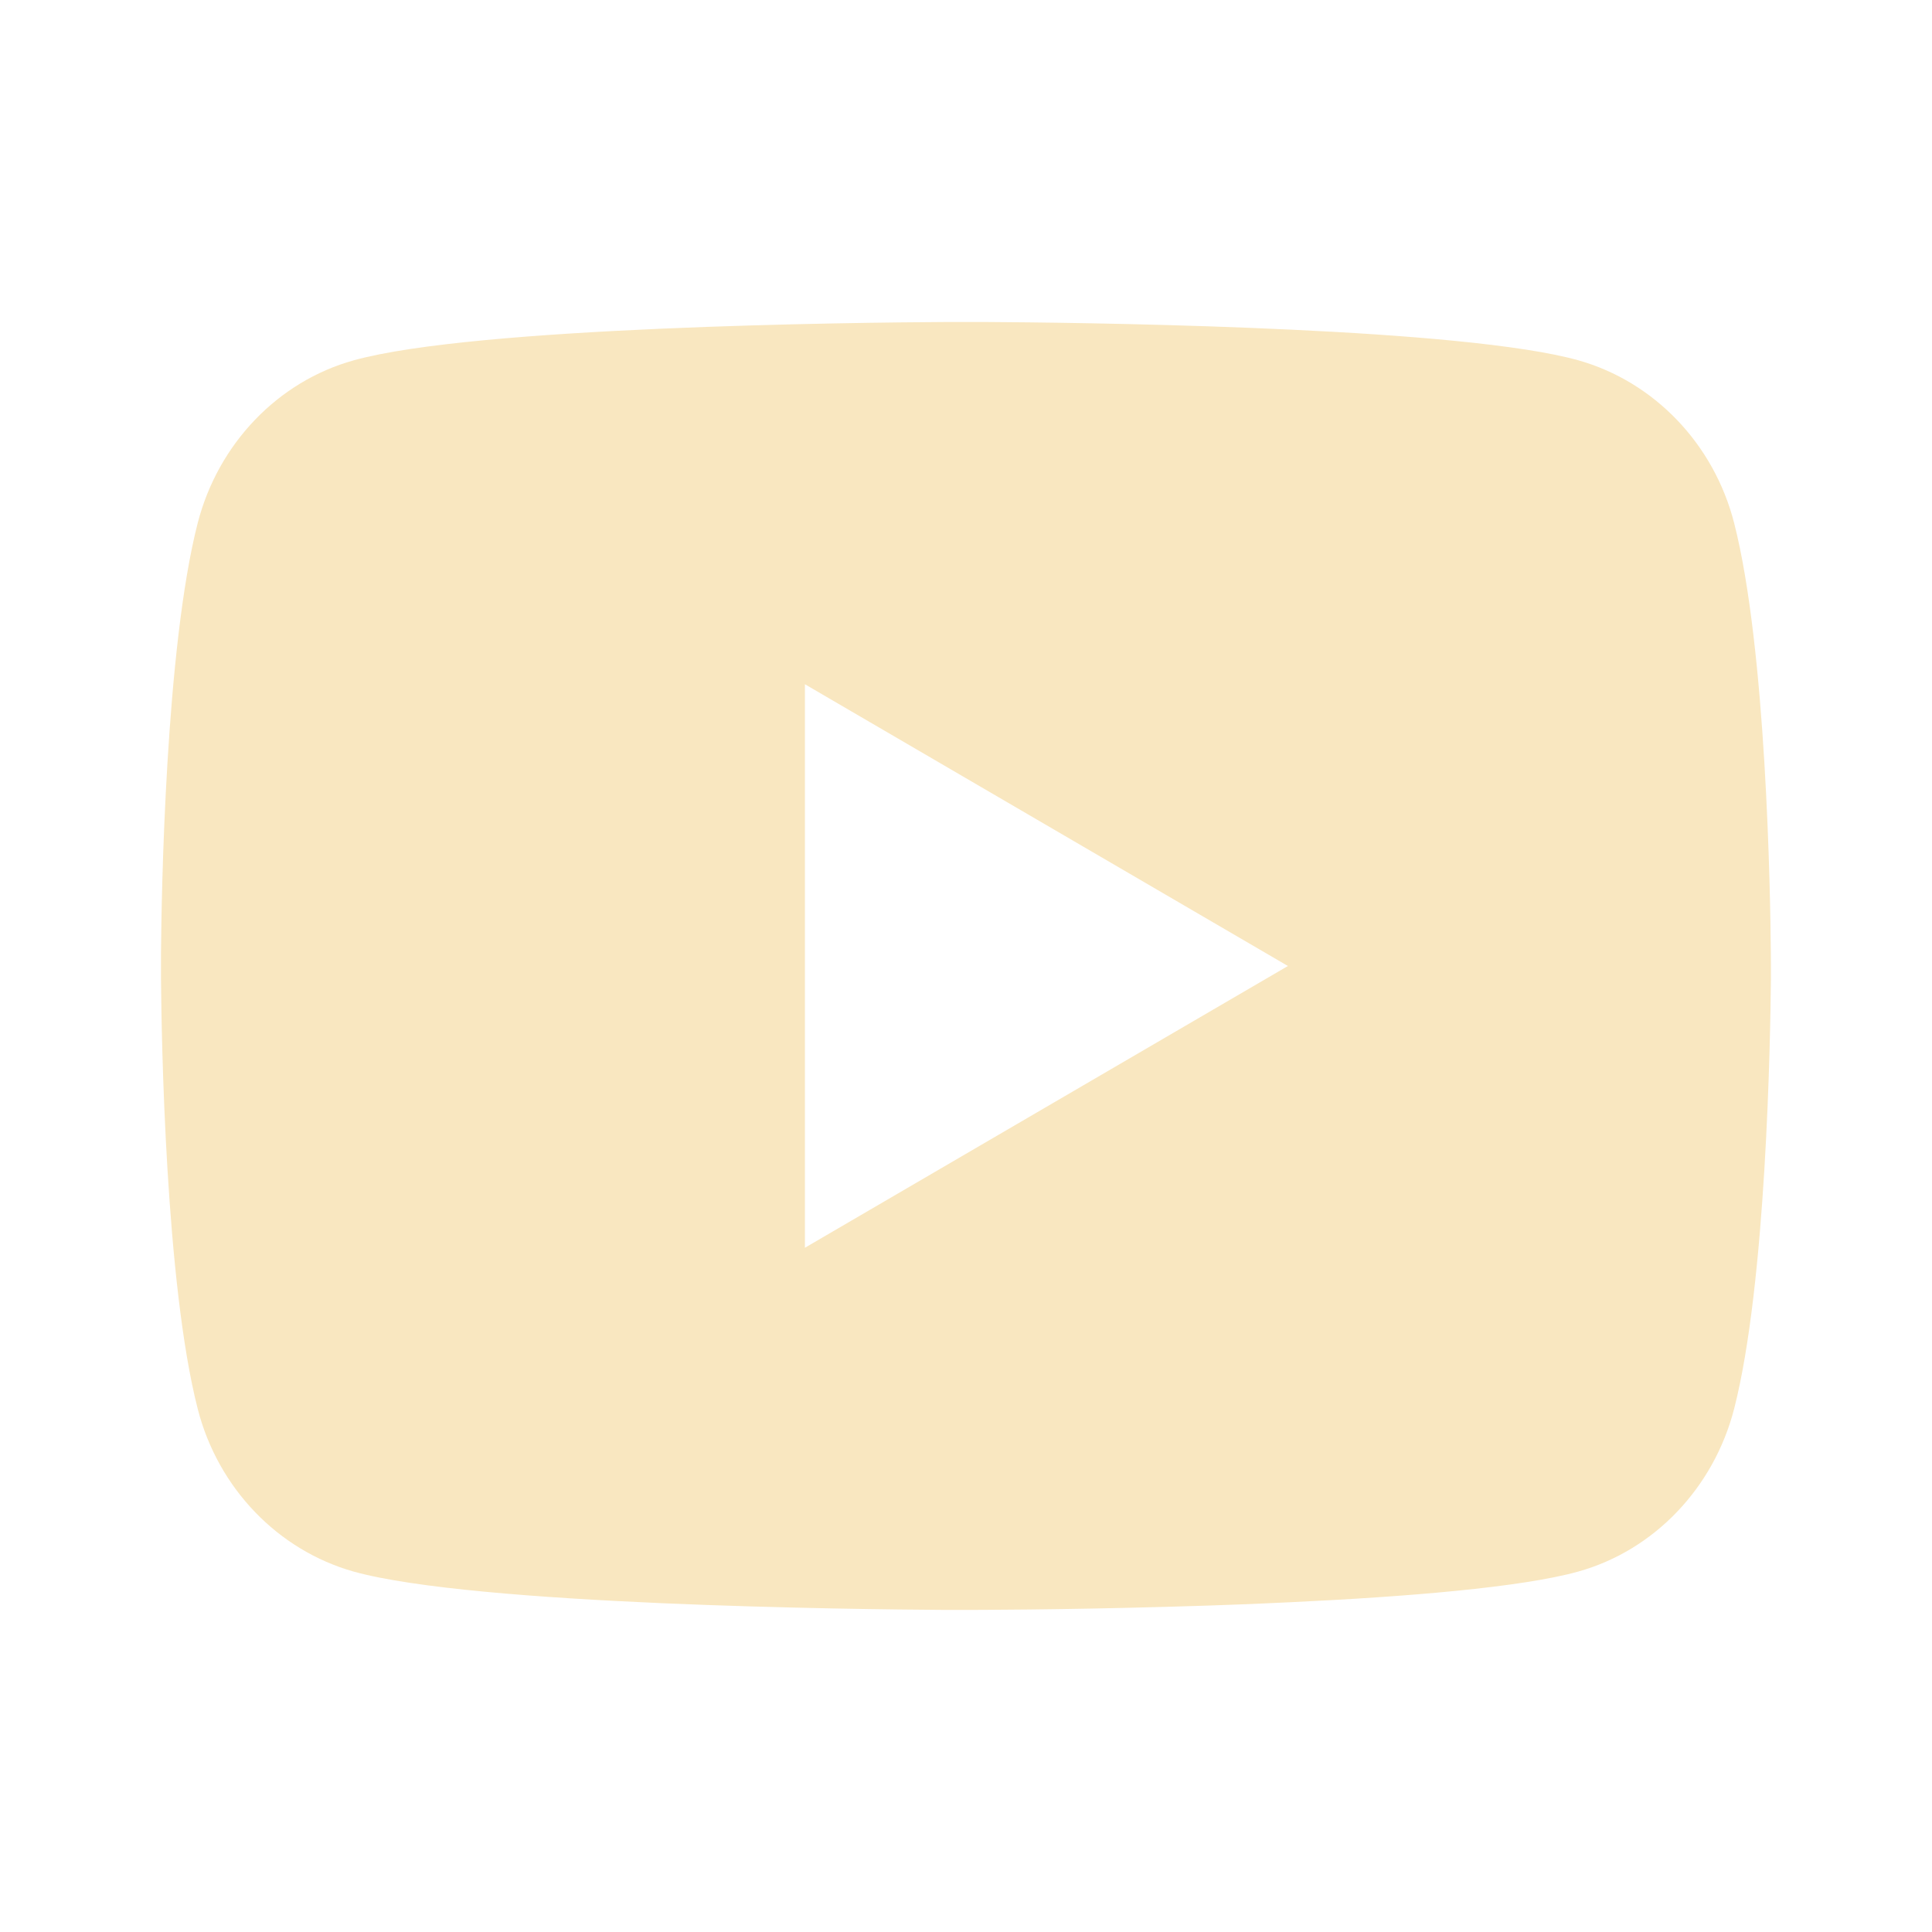 <svg width="48" height="48" viewBox="0 0 48 48" fill="none" xmlns="http://www.w3.org/2000/svg">
<path d="M24.488 8C25.556 8.006 28.228 8.032 31.068 8.146L32.076 8.19C34.934 8.324 37.79 8.556 39.208 8.95C41.098 9.482 42.582 11.03 43.084 12.994C43.884 16.114 43.984 22.198 43.996 23.672L43.998 23.976V24.324C43.984 25.798 43.884 31.884 43.084 35.002C42.576 36.972 41.09 38.522 39.208 39.046C37.79 39.44 34.934 39.672 32.076 39.806L31.068 39.852C28.228 39.964 25.556 39.992 24.488 39.996L24.018 39.998H23.508C21.248 39.984 11.796 39.882 8.788 39.046C6.9 38.514 5.414 36.966 4.912 35.002C4.112 31.882 4.012 25.798 4 24.324V23.672C4.012 22.198 4.112 16.112 4.912 12.994C5.42 11.024 6.906 9.474 8.79 8.952C11.796 8.114 21.25 8.012 23.51 8H24.488ZM19.998 17V31L31.998 24L19.998 17Z" fill="#F9E7C0"/>
</svg>
